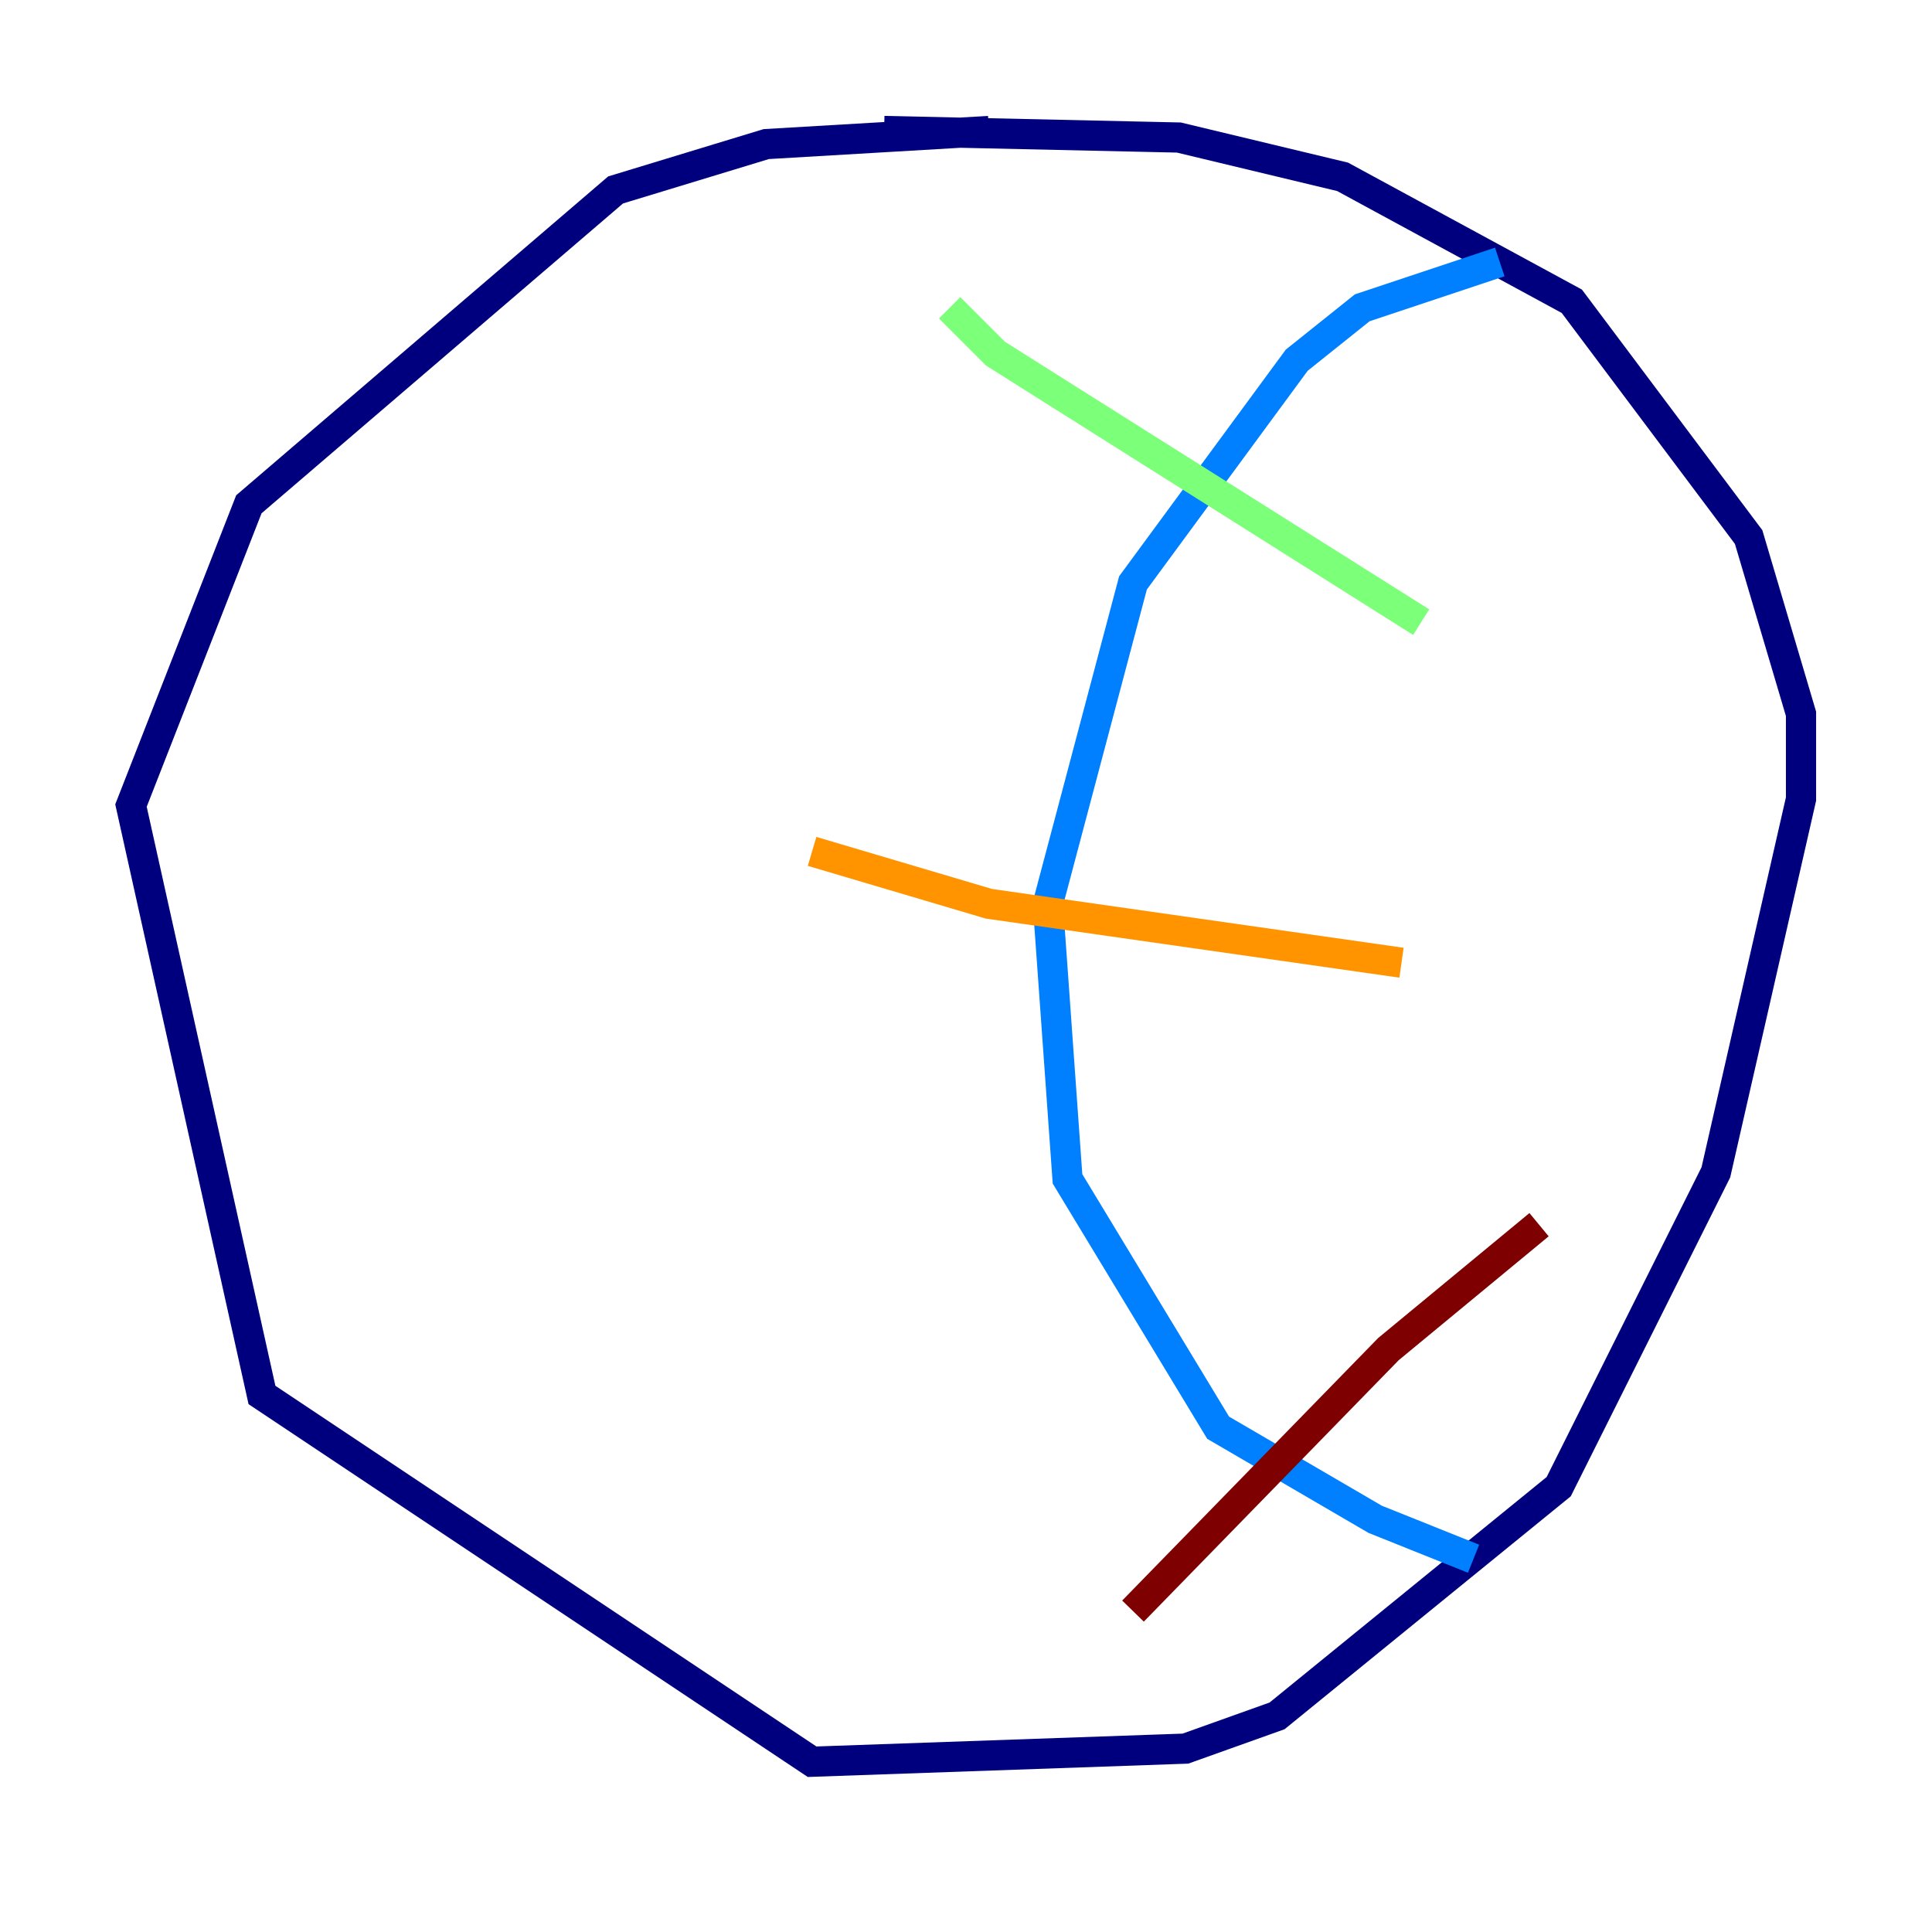<?xml version="1.0" encoding="utf-8" ?>
<svg baseProfile="tiny" height="128" version="1.2" viewBox="0,0,128,128" width="128" xmlns="http://www.w3.org/2000/svg" xmlns:ev="http://www.w3.org/2001/xml-events" xmlns:xlink="http://www.w3.org/1999/xlink"><defs /><polyline fill="none" points="65.519,8.678 50.766,9.546 40.786,12.583 16.488,33.41 8.678,53.37 17.356,92.42 53.803,116.719 78.536,115.851 84.61,113.681 103.268,98.495 113.681,77.668 119.322,52.936 119.322,47.295 115.851,35.58 104.136,19.959 88.949,11.715 78.102,9.112 58.576,8.678" stroke="#00007f" stroke-width="2" /><polyline fill="none" points="99.363,17.356 90.251,20.393 85.912,23.864 75.064,38.617 69.424,59.878 70.725,78.102 80.705,94.59 91.119,100.664 97.627,103.268" stroke="#0080ff" stroke-width="2" /><polyline fill="none" points="62.915,20.393 65.953,23.43 94.156,41.22" stroke="#7cff79" stroke-width="2" /><polyline fill="none" points="53.803,56.407 65.519,59.878 92.854,63.783" stroke="#ff9400" stroke-width="2" /><polyline fill="none" points="75.064,106.739 91.986,89.383 101.966,81.139" stroke="#7f0000" stroke-width="2" /></svg>